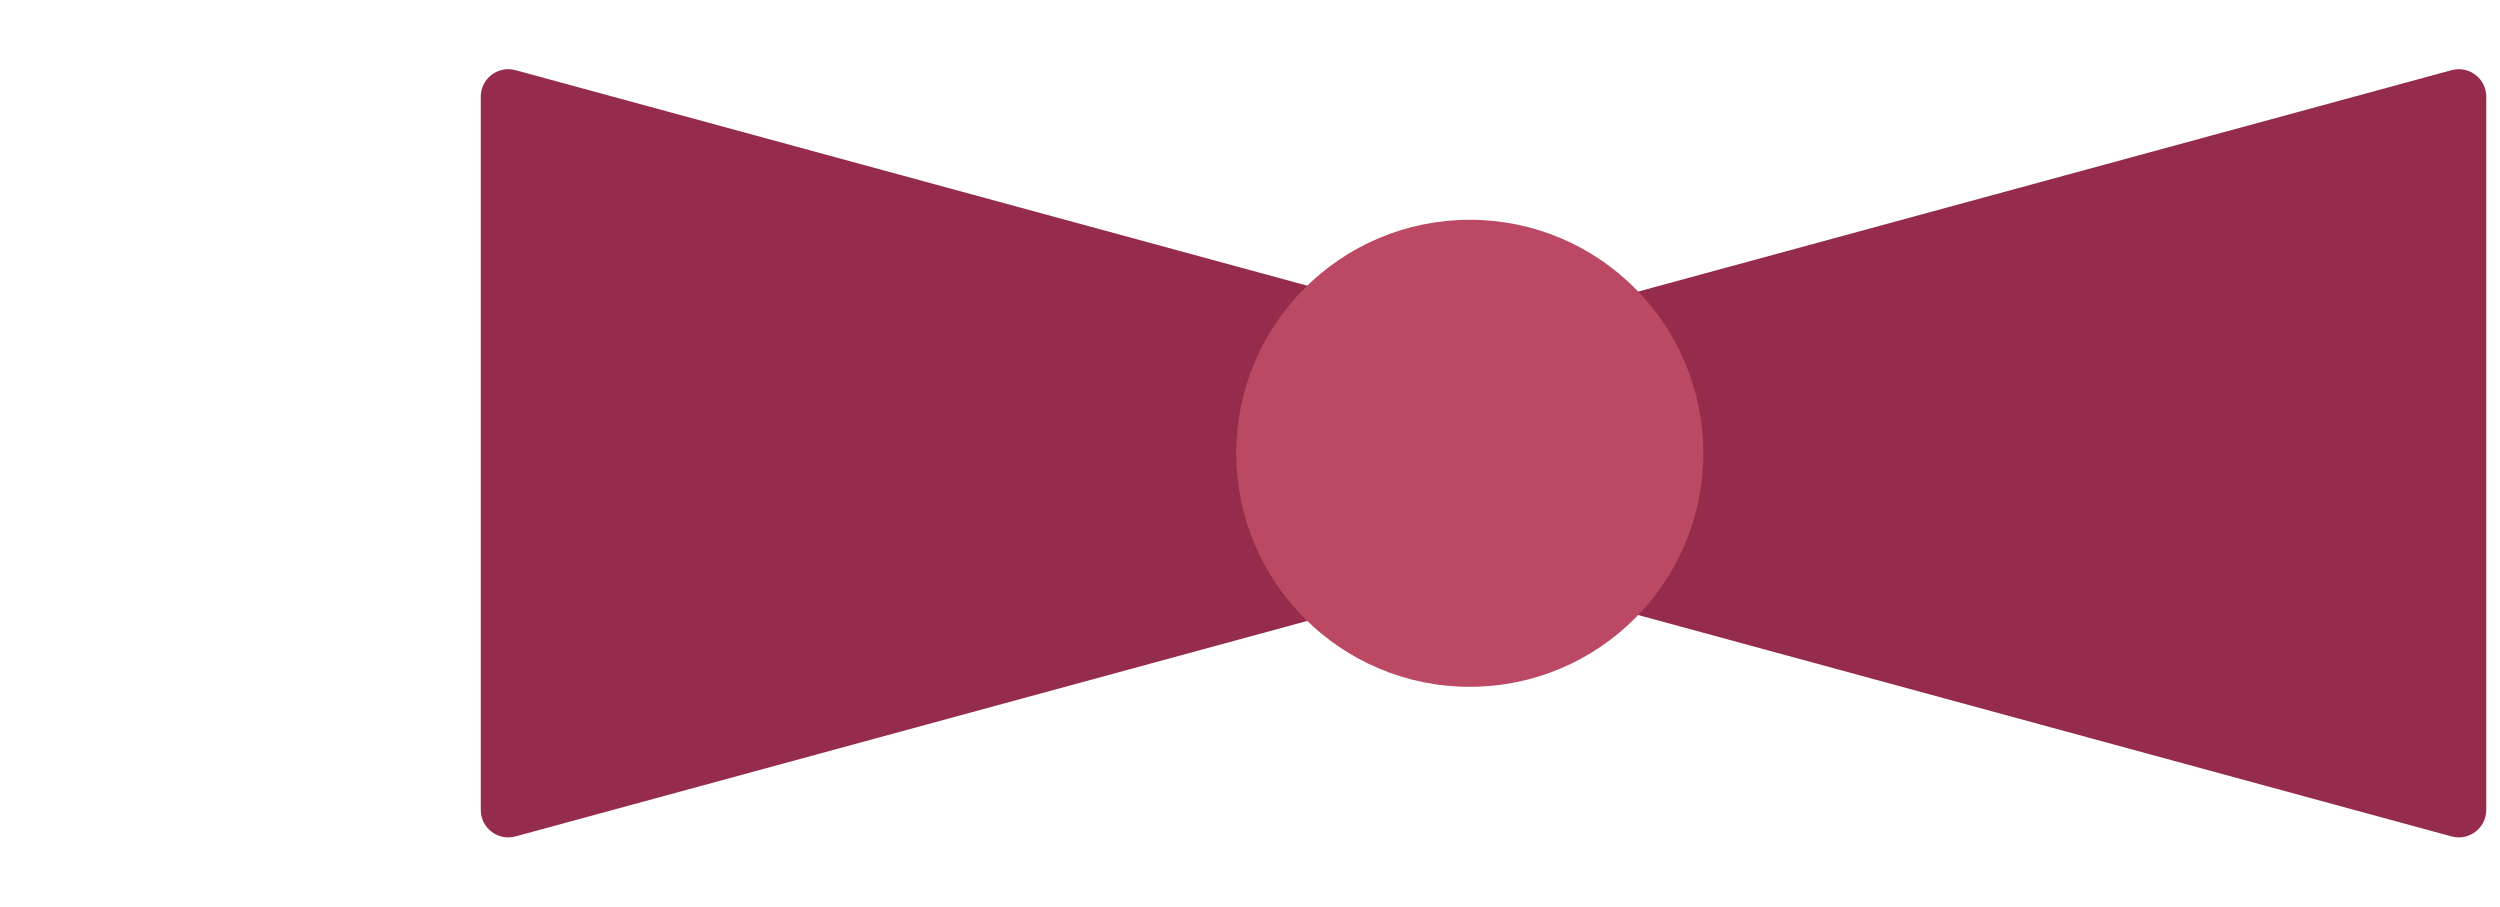 <svg width="91" height="33" viewBox="0 0 91 33" fill="none" xmlns="http://www.w3.org/2000/svg">
<path d="M41.545 15.535C40.562 15.803 40.562 17.197 41.545 17.465L89.237 30.446C89.873 30.619 90.5 30.14 90.5 29.481V3.519C90.5 2.86 89.873 2.381 89.237 2.554L41.545 15.535Z" fill="#962C4C"/>
<path d="M66.455 15.535C67.438 15.803 67.438 17.197 66.455 17.465L18.763 30.446C18.127 30.619 17.5 30.14 17.5 29.481V3.519C17.5 2.86 18.127 2.381 18.763 2.554L66.455 15.535Z" fill="#962C4C"/>
<circle cx="53.5" cy="16.5" r="8.5" fill="#BB4963"/>
</svg>
